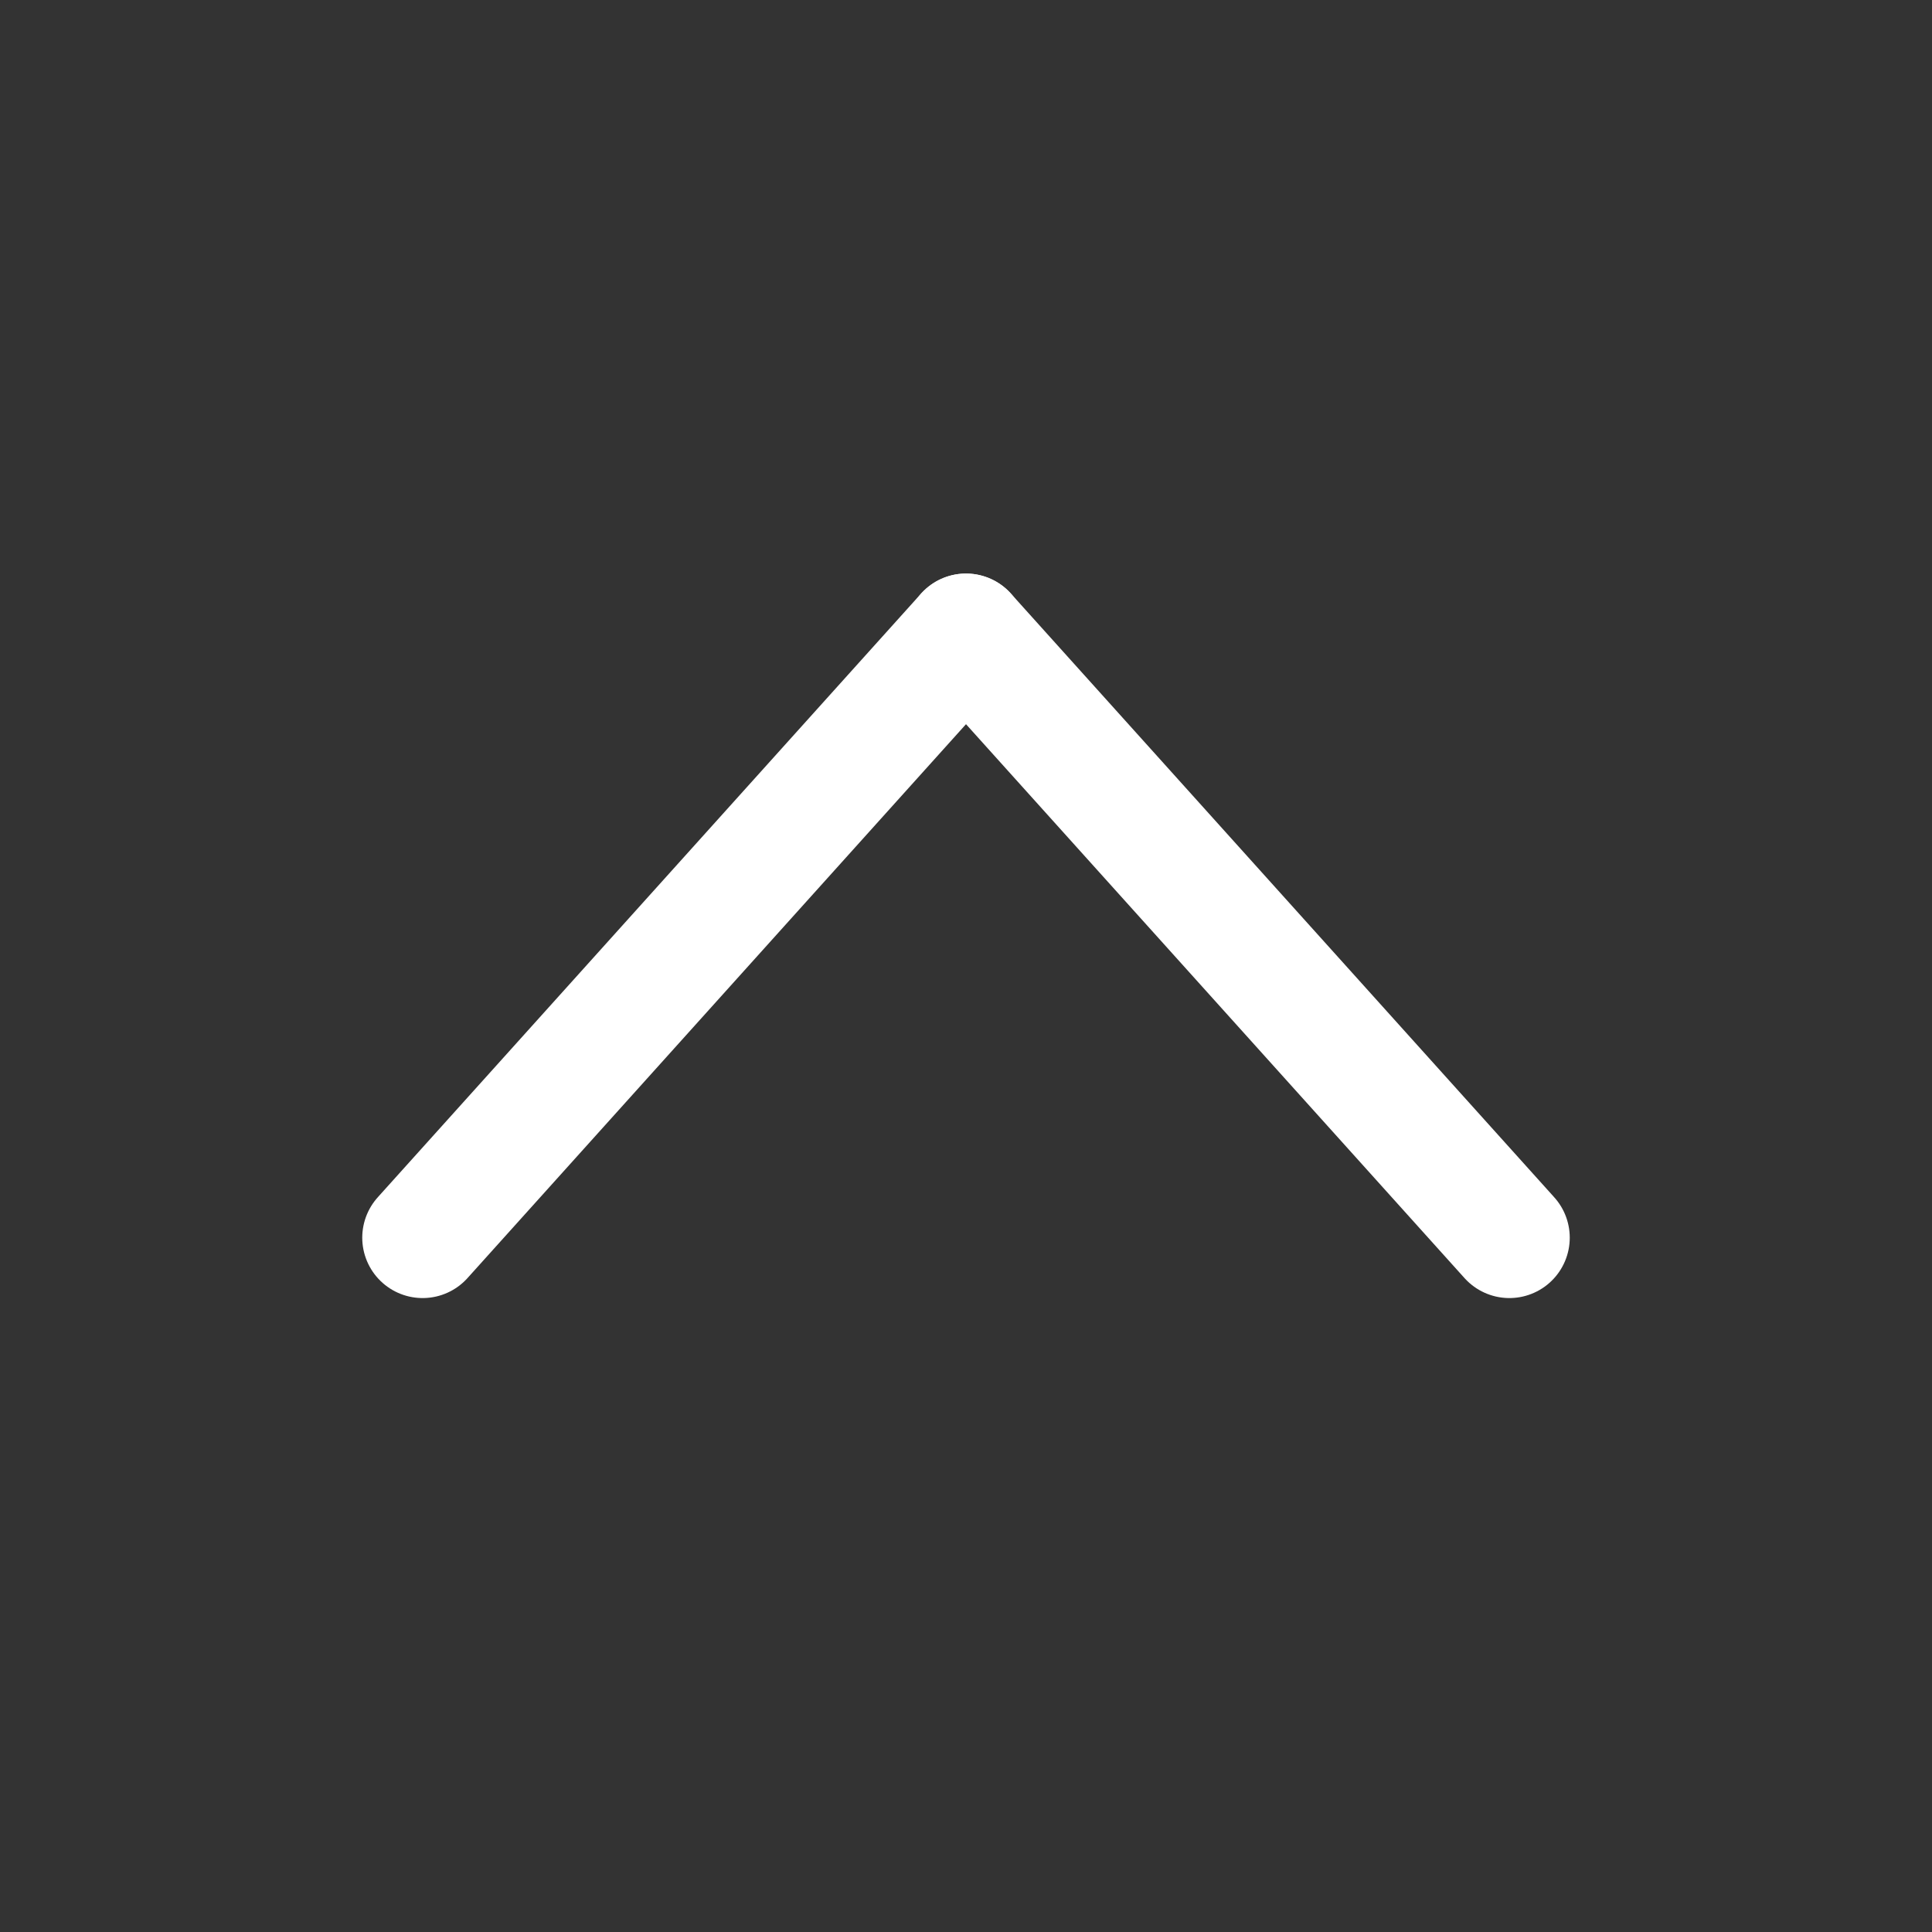 <?xml version="1.0" ?>

<svg id="icon" viewBox="0 0 32 32" xmlns="http://www.w3.org/2000/svg">

<rect x="0" y="0" width="32" height="32" fill="#333333" stroke="none"/>

<defs>

<style>.cls-1{fill:none;stroke:#ffffff;stroke-linecap:round;stroke-linejoin:round;stroke-width:2px;}</style>

</defs>

<title/>

<g>

<line class="cls-1" x1="16" x2="25" y1="10.5" y2="20.5"/>

<line class="cls-1" x1="7" x2="16" y1="20.5" y2="10.5"/>

</g>

</svg>
